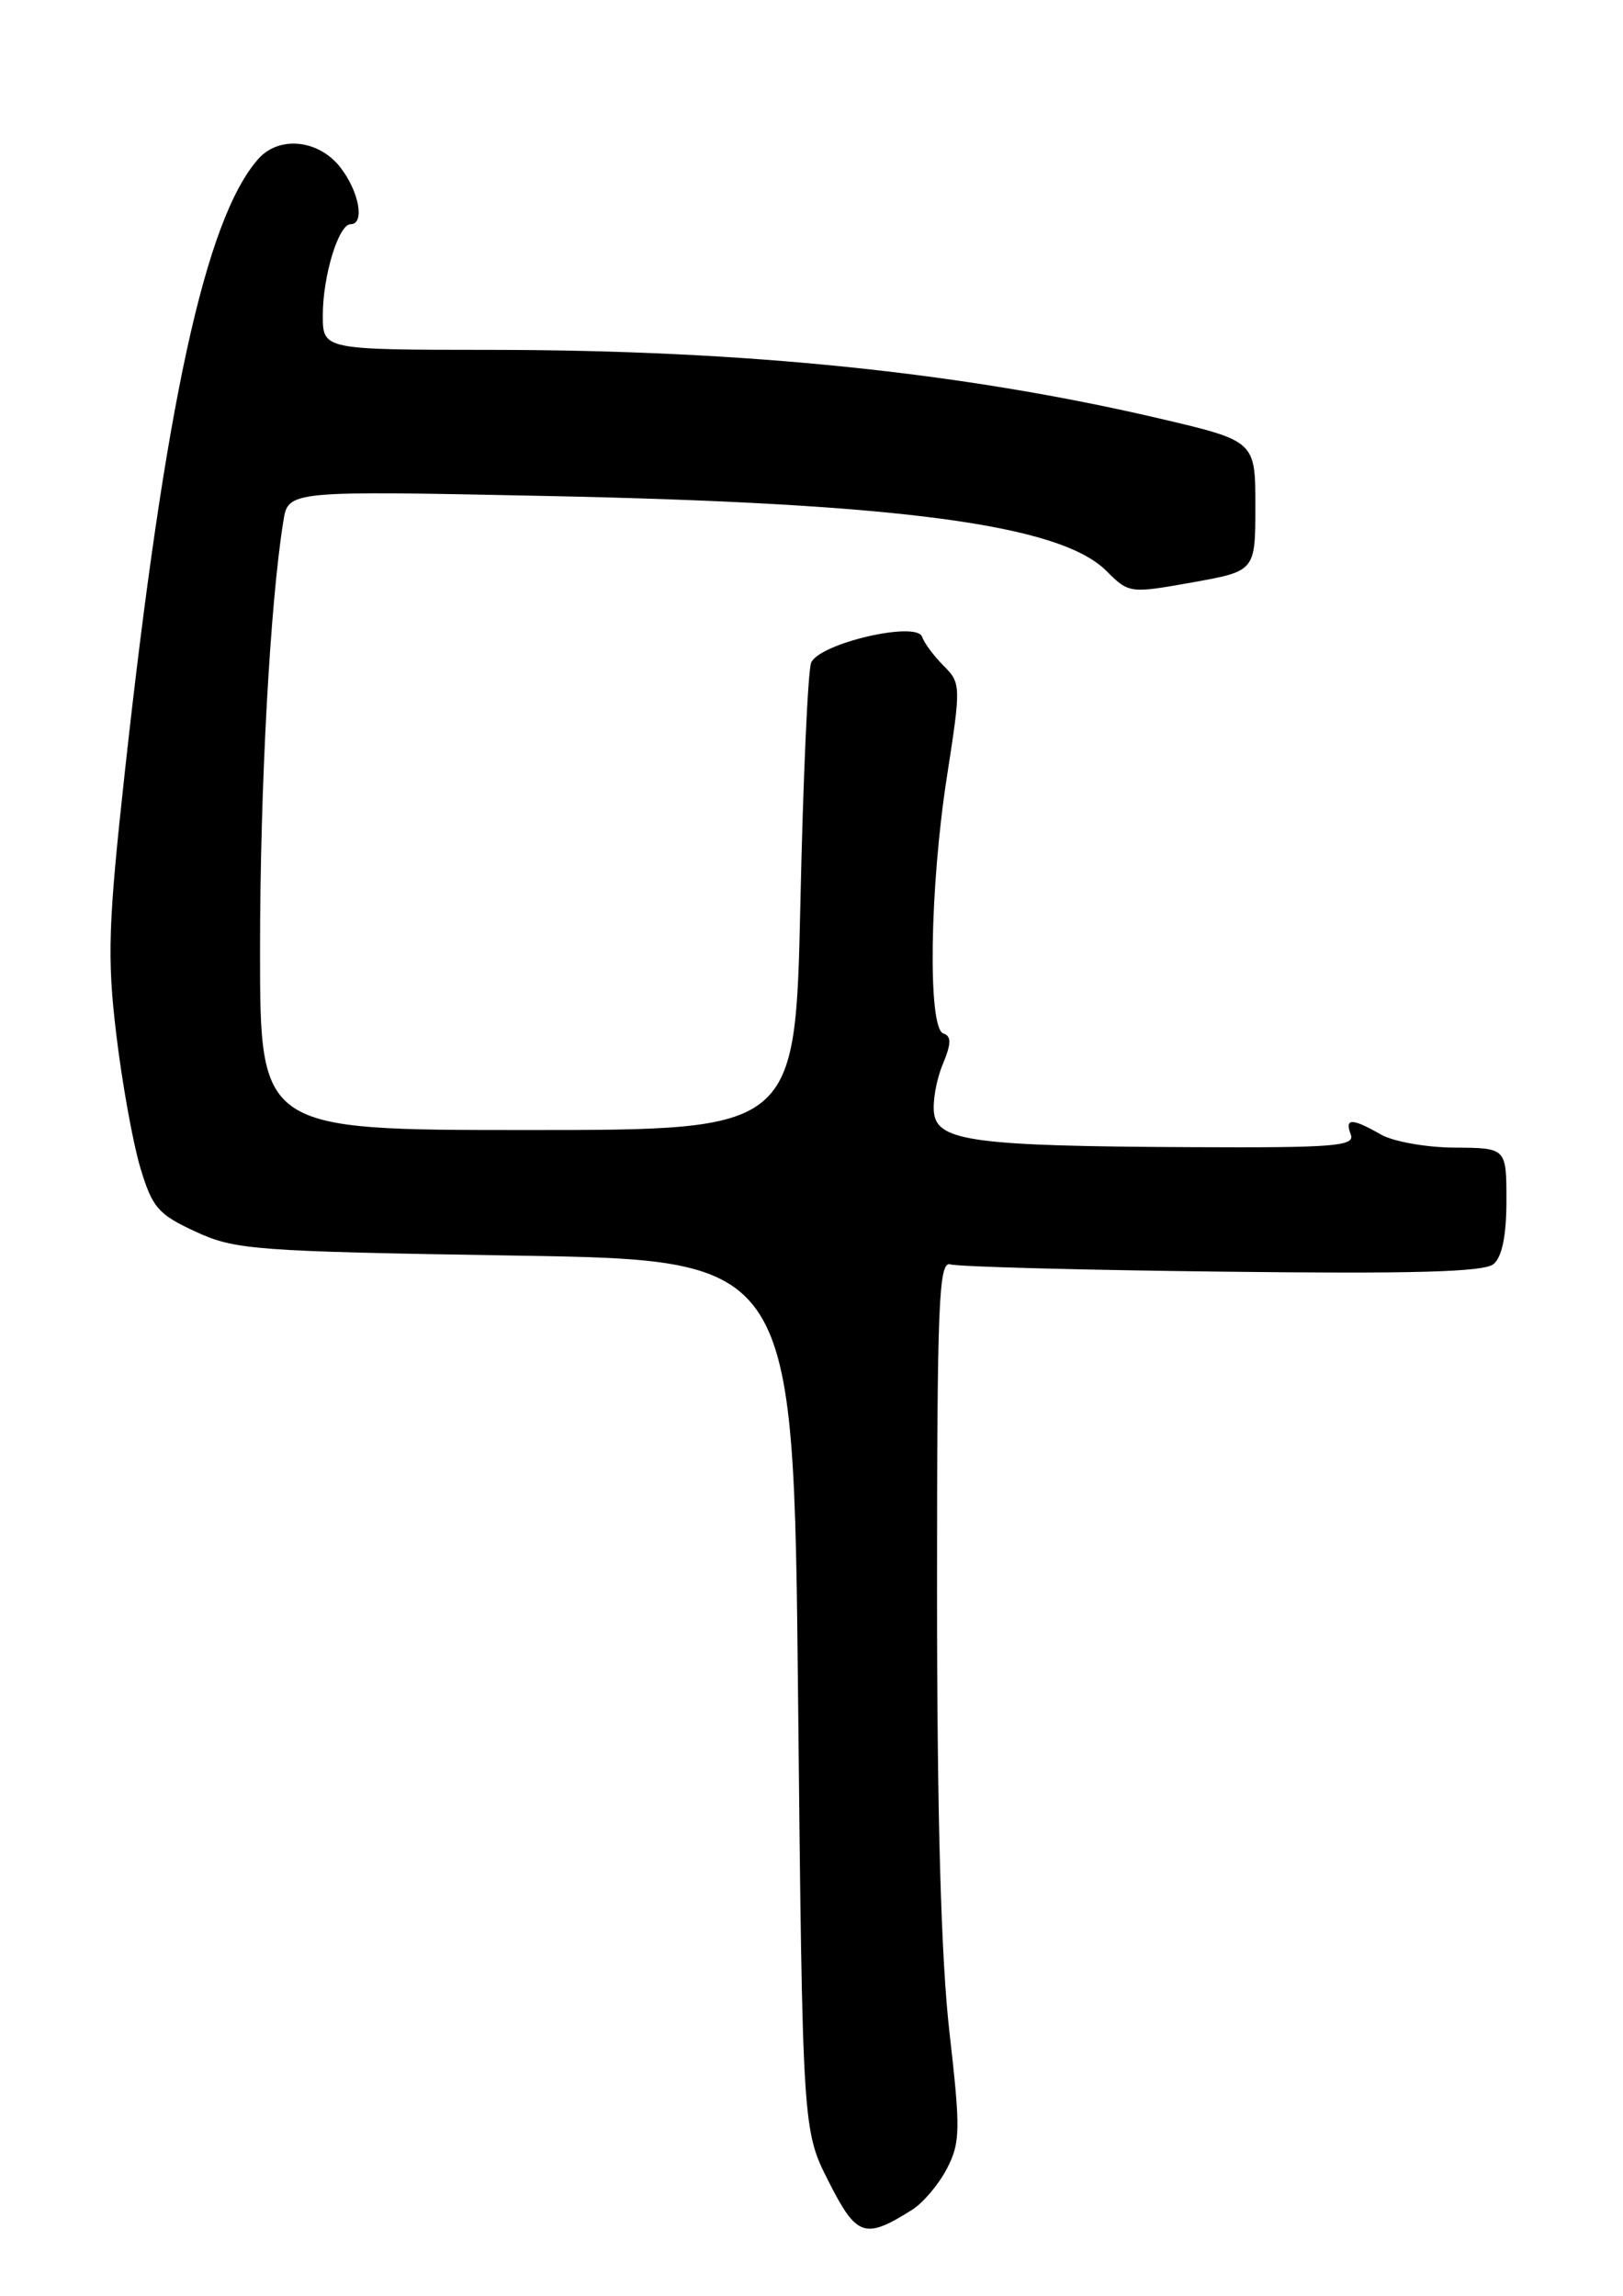 <?xml version="1.0" encoding="UTF-8" standalone="no"?>
<!DOCTYPE svg PUBLIC "-//W3C//DTD SVG 1.1//EN" "http://www.w3.org/Graphics/SVG/1.1/DTD/svg11.dtd" >
<svg xmlns="http://www.w3.org/2000/svg" xmlns:xlink="http://www.w3.org/1999/xlink" version="1.1" viewBox="0 0 181 256">
 <g >
 <path fill="currentColor"
d=" M 101.73 246.39 C 102.96 245.61 104.70 243.55 105.61 241.79 C 107.10 238.90 107.13 237.49 105.88 226.55 C 104.95 218.43 104.50 202.44 104.50 177.50 C 104.50 145.07 104.69 140.56 106.00 140.98 C 106.83 141.24 120.47 141.61 136.31 141.79 C 157.58 142.05 165.50 141.83 166.56 140.95 C 167.51 140.16 168.00 137.77 168.00 133.88 C 168.00 128.00 168.00 128.00 162.25 127.96 C 159.09 127.95 155.38 127.29 154.00 126.50 C 150.76 124.65 149.93 124.65 150.64 126.50 C 151.14 127.80 148.79 127.99 132.86 127.91 C 108.82 127.80 104.61 127.25 104.17 124.16 C 103.99 122.87 104.41 120.42 105.12 118.72 C 106.10 116.35 106.12 115.54 105.20 115.23 C 103.45 114.65 103.67 98.99 105.61 86.55 C 107.18 76.46 107.17 76.17 105.23 74.23 C 104.14 73.14 103.06 71.69 102.84 71.01 C 102.23 69.20 91.32 71.75 90.46 73.90 C 90.10 74.78 89.56 86.86 89.26 100.75 C 88.70 126.00 88.70 126.00 58.85 126.00 C 29.00 126.00 29.00 126.00 29.00 105.92 C 29.00 87.85 30.12 67.26 31.60 58.11 C 32.14 54.71 32.14 54.71 60.82 55.30 C 100.41 56.11 118.22 58.49 123.39 63.66 C 125.90 66.17 126.00 66.18 132.96 64.94 C 140.00 63.68 140.00 63.68 140.00 56.42 C 140.00 49.17 140.00 49.17 129.25 46.65 C 107.19 41.50 83.10 39.03 54.75 39.01 C 36.00 39.00 36.00 39.00 36.00 35.15 C 36.00 30.76 37.76 25.00 39.10 25.00 C 40.72 25.00 40.05 21.33 37.93 18.63 C 35.49 15.54 31.09 15.11 28.78 17.75 C 22.90 24.45 18.41 45.12 13.93 86.00 C 12.07 102.98 11.94 106.76 12.96 115.27 C 13.60 120.64 14.80 127.32 15.62 130.10 C 16.97 134.64 17.61 135.39 21.81 137.33 C 26.21 139.37 28.40 139.53 57.50 140.00 C 88.50 140.50 88.50 140.50 89.00 189.00 C 89.50 237.50 89.50 237.50 92.42 243.26 C 95.54 249.42 96.44 249.72 101.73 246.39 Z "/>
</g>
</svg>